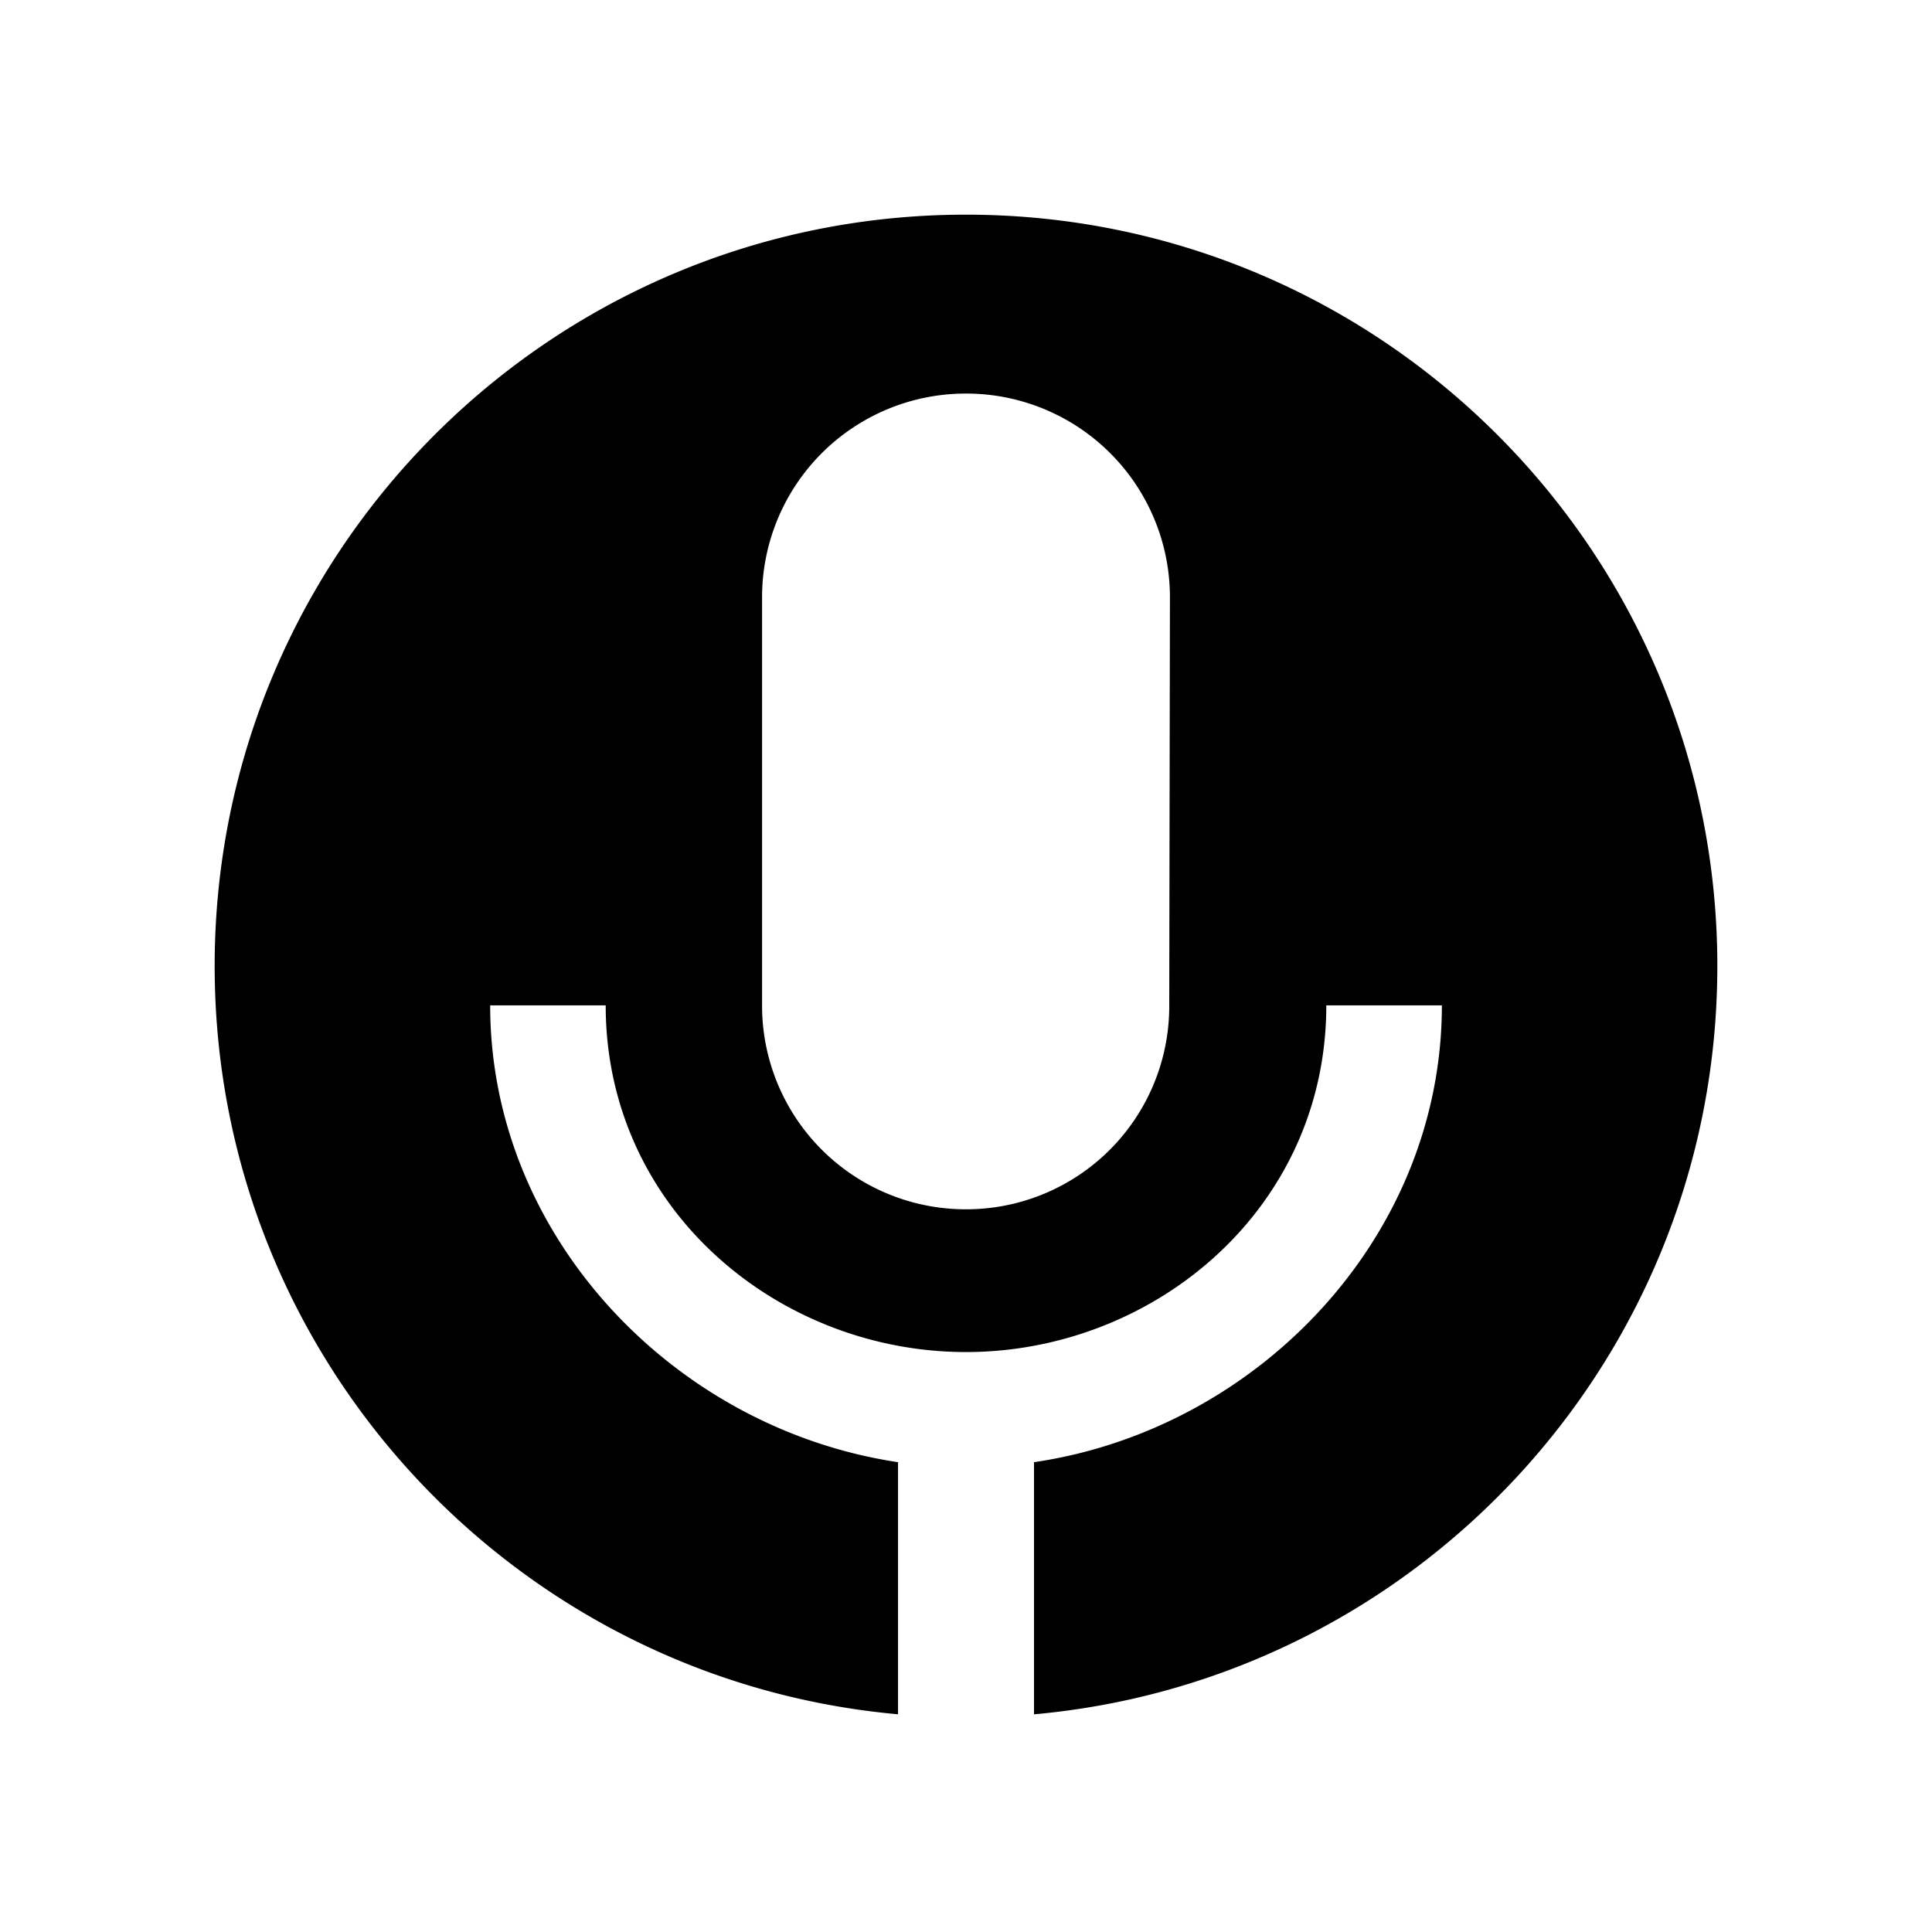<svg xmlns="http://www.w3.org/2000/svg" viewBox="0 0 45 45">
  <path d="M22.5 5C32.165 5 40 12.835 40 22.5c0 9.131-6.993 16.629-15.916 17.43v-5.873c5.193-.76 9.5-5.225 9.5-10.64h-2.692c0 4.75-4.022 8.075-8.392 8.075-4.37 0-8.392-3.325-8.392-8.075h-2.691c0 5.399 4.306 9.864 9.5 10.64v5.872C11.992 39.13 5 31.631 5 22.5 5 12.835 12.835 5 22.5 5zm0 4.167a4.744 4.744 0 0 0-4.75 4.75v9.5a4.744 4.744 0 0 0 4.75 4.75 4.73 4.73 0 0 0 4.734-4.75l.016-9.5a4.744 4.744 0 0 0-4.75-4.75z" />
</svg>
